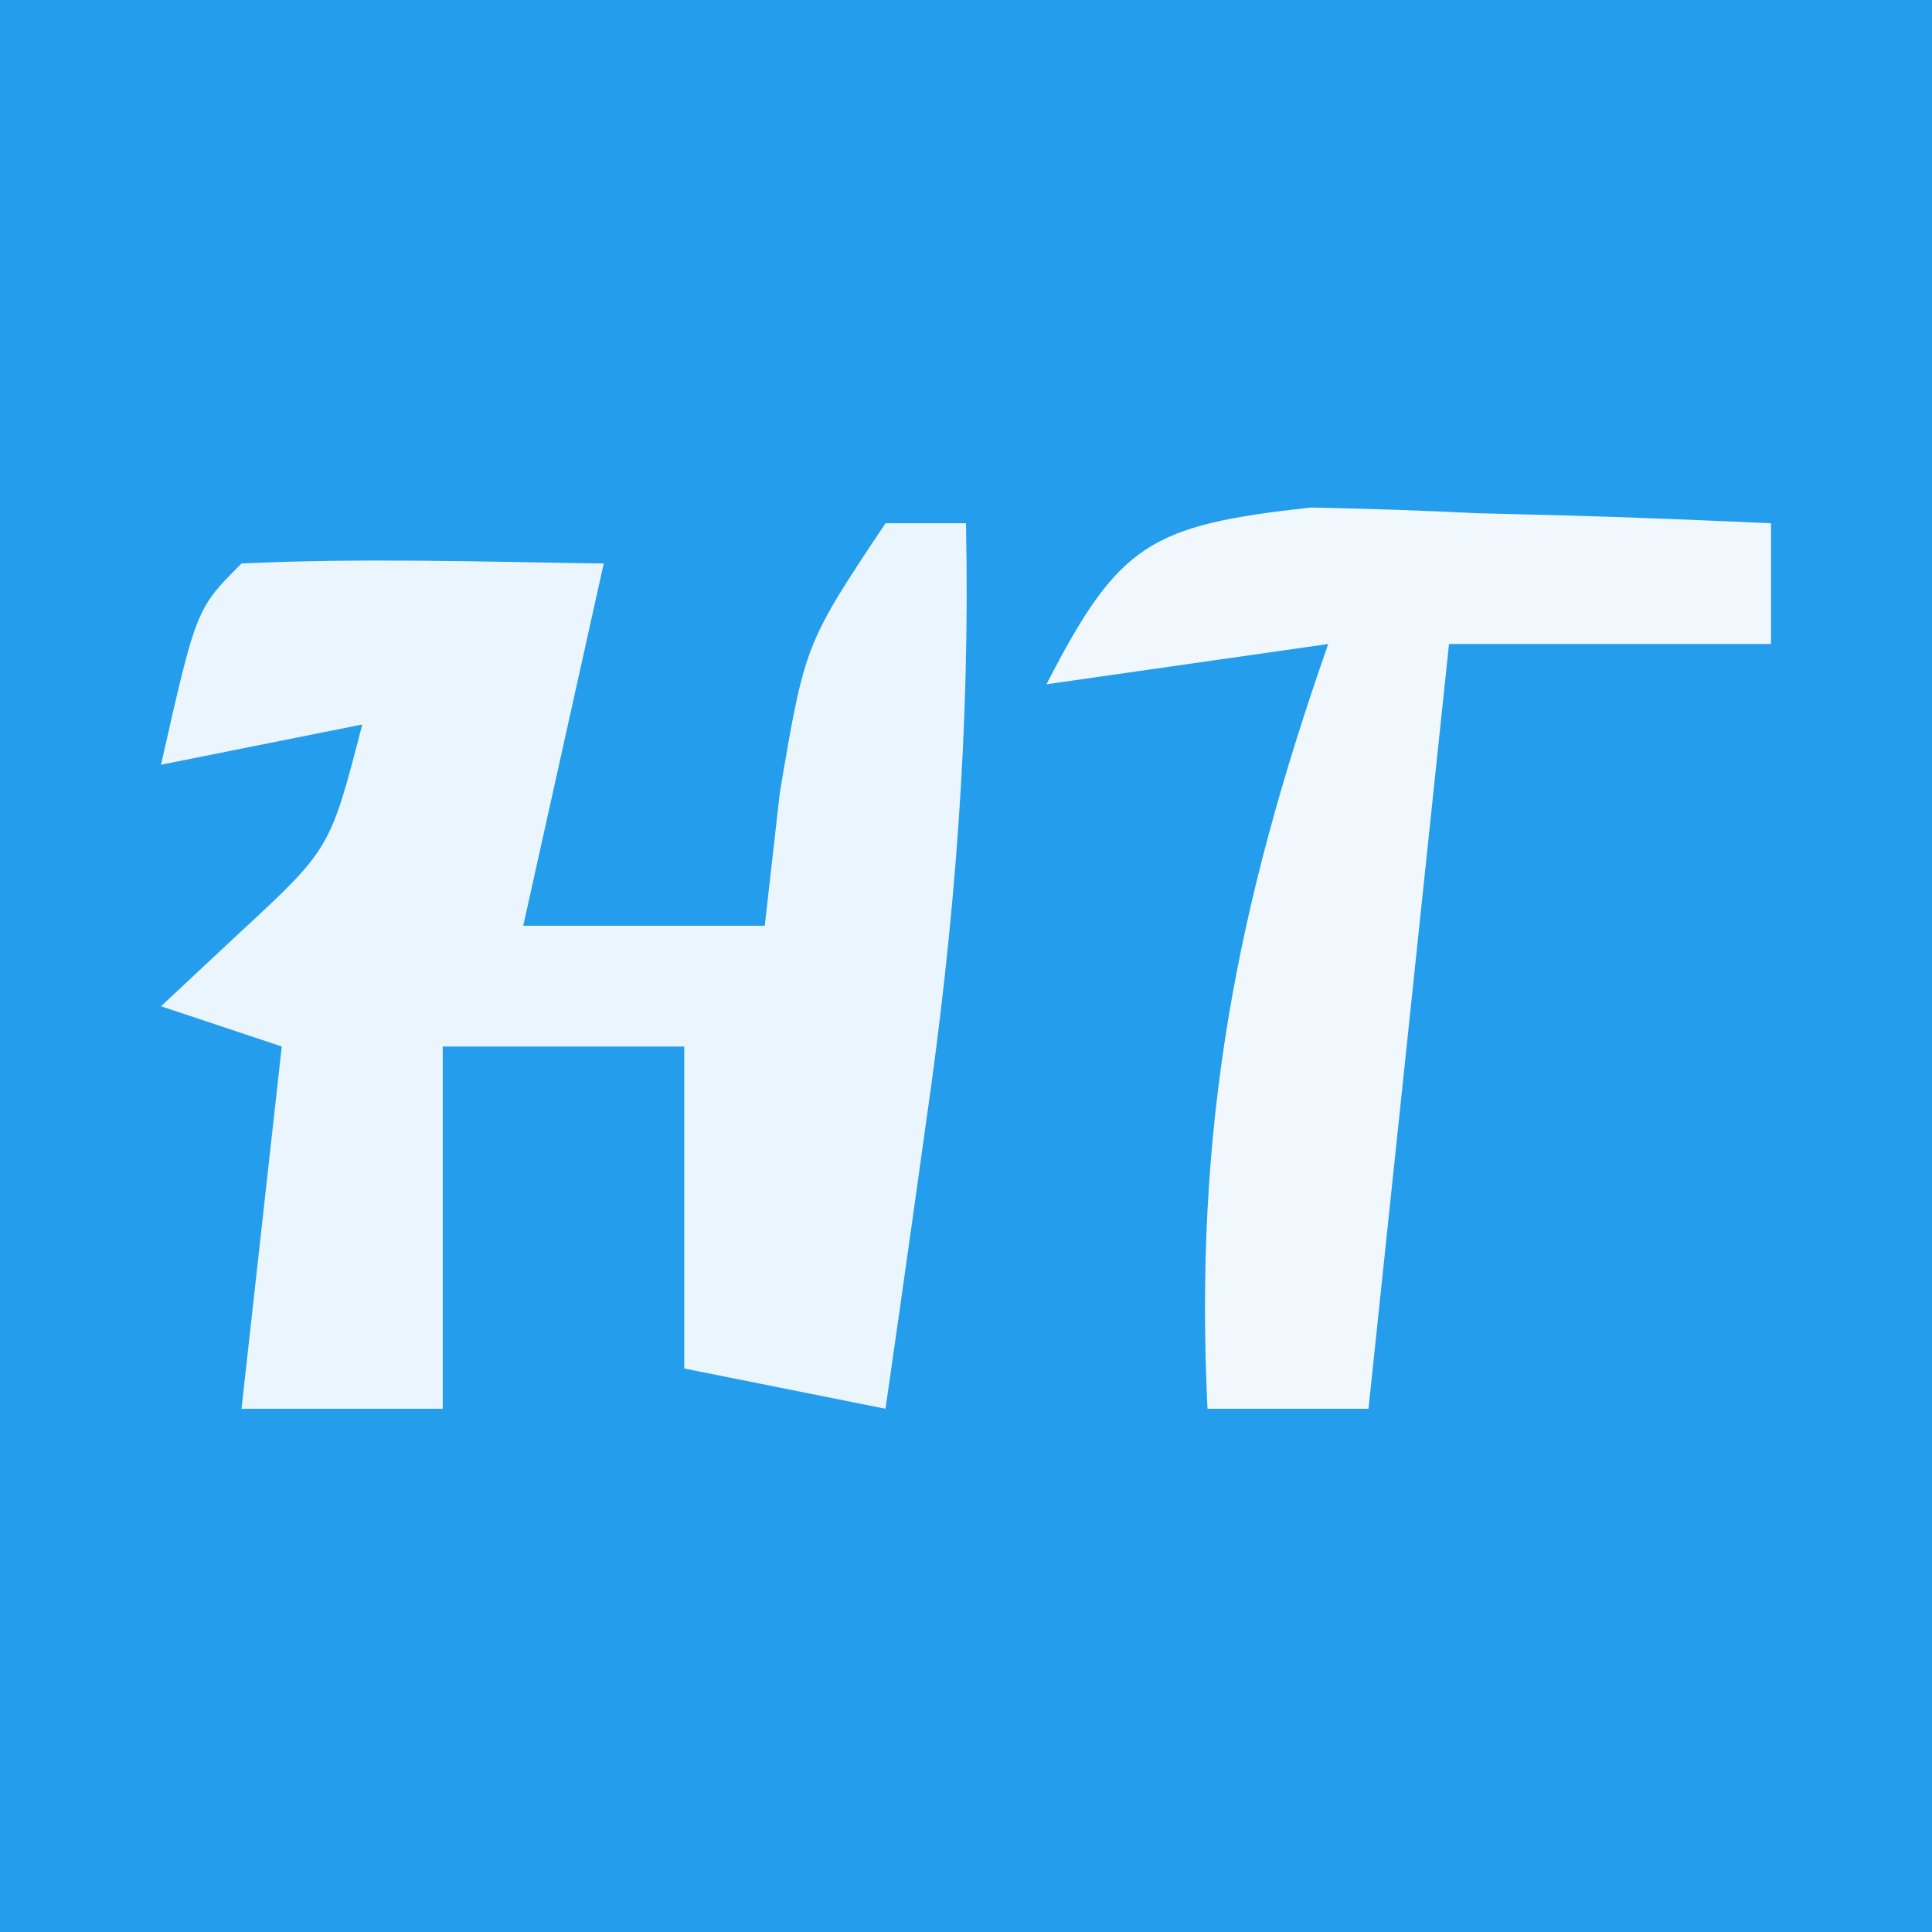 <?xml version="1.0" encoding="UTF-8"?>
<svg version="1.1" xmlns="http://www.w3.org/2000/svg" width="48" height="48">
<rect width="100%" height="100%" fill="#333333" stroke="none"/>
<path d="M0 0 C15.84 0 31.68 0 48 0 C48 15.84 48 31.68 48 48 C32.16 48 16.32 48 0 48 C0 32.16 0 16.32 0 0 Z " fill="#249DED" transform="translate(0,0)"/>
<path d="M0 0 C0.66 0 1.32 0 2 0 C2.105 5.067 1.727 9.932 1 14.938 C0.857 15.963 0.857 15.963 0.711 17.01 C0.478 18.674 0.24 20.337 0 22 C-1.65 21.67 -3.3 21.34 -5 21 C-5 18.36 -5 15.72 -5 13 C-6.98 13 -8.96 13 -11 13 C-11 15.97 -11 18.94 -11 22 C-12.65 22 -14.3 22 -16 22 C-15.505 17.545 -15.505 17.545 -15 13 C-15.99 12.67 -16.98 12.34 -18 12 C-17.361 11.402 -16.721 10.804 -16.062 10.188 C-13.797 8.092 -13.797 8.092 -13 5 C-14.65 5.33 -16.3 5.66 -18 6 C-17.125 2.125 -17.125 2.125 -16 1 C-12.997 0.858 -10.008 0.958 -7 1 C-7.66 3.97 -8.32 6.94 -9 10 C-7.02 10 -5.04 10 -3 10 C-2.876 8.907 -2.752 7.814 -2.625 6.688 C-2 3 -2 3 0 0 Z " fill="#EAF5FD" transform="translate(22,13)"/>
<path d="M0 0 C1.372 0.027 2.743 0.074 4.113 0.141 C5.166 0.168 5.166 0.168 6.24 0.195 C7.969 0.242 9.698 0.314 11.426 0.391 C11.426 1.381 11.426 2.371 11.426 3.391 C8.786 3.391 6.146 3.391 3.426 3.391 C2.766 9.661 2.106 15.931 1.426 22.391 C0.106 22.391 -1.214 22.391 -2.574 22.391 C-2.911 15.427 -1.877 9.957 0.426 3.391 C-1.884 3.721 -4.194 4.051 -6.574 4.391 C-4.778 0.895 -4.001 0.437 0 0 Z " fill="#F1F8FD" transform="translate(32.574,12.609)"/>
</svg>
